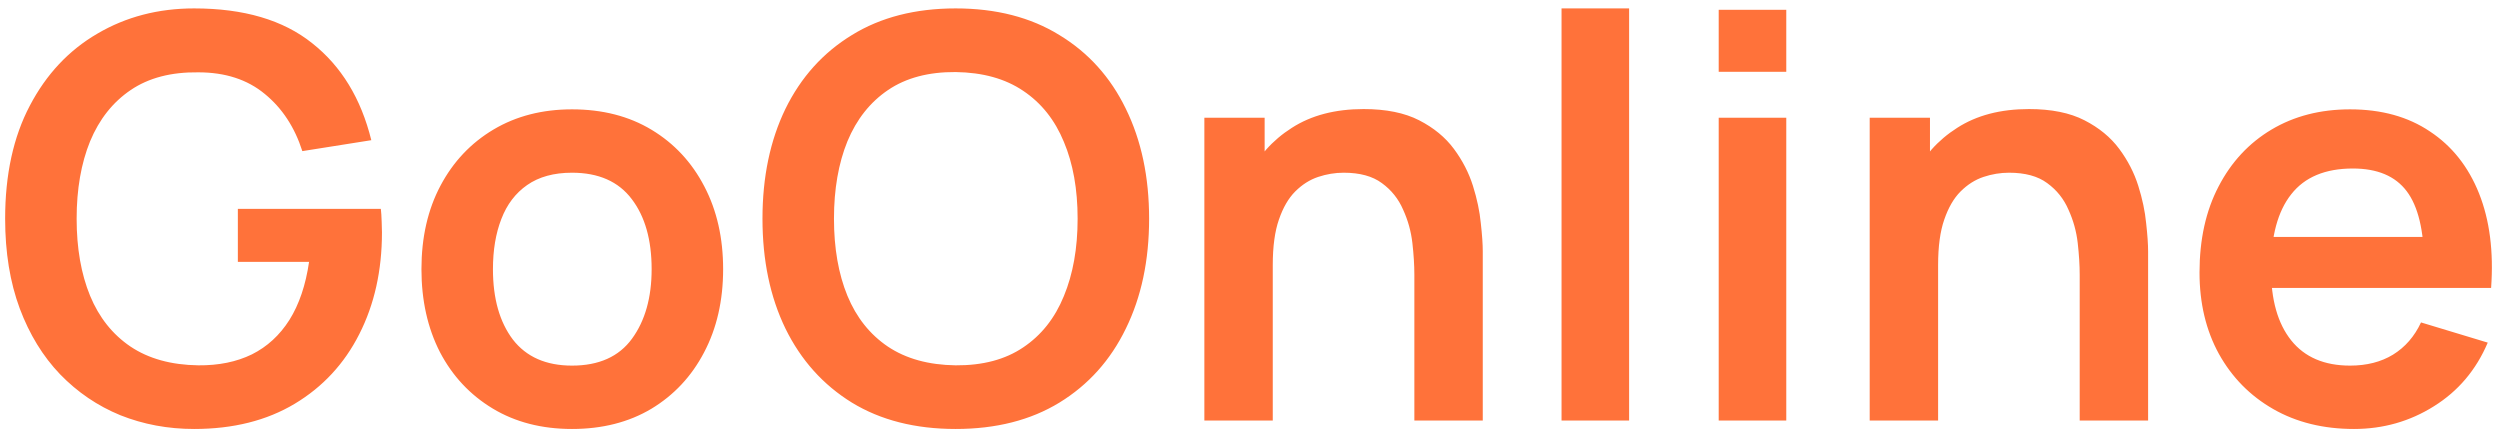 <svg width="214" height="37" viewBox="0 0 214 37" fill="none" xmlns="http://www.w3.org/2000/svg">
<path d="M16.616 36.72C14.376 36.72 12.272 36.328 10.304 35.544C8.352 34.744 6.632 33.576 5.144 32.04C3.672 30.504 2.52 28.624 1.688 26.4C0.856 24.16 0.44 21.6 0.44 18.72C0.44 14.944 1.144 11.72 2.552 9.048C3.96 6.36 5.888 4.304 8.336 2.88C10.784 1.44 13.544 0.72 16.616 0.72C20.872 0.72 24.24 1.712 26.72 3.696C29.216 5.664 30.904 8.432 31.784 12L25.88 12.936C25.224 10.888 24.152 9.256 22.664 8.04C21.176 6.808 19.28 6.192 16.976 6.192C14.656 6.16 12.728 6.664 11.192 7.704C9.656 8.744 8.496 10.208 7.712 12.096C6.944 13.984 6.56 16.192 6.56 18.72C6.56 21.248 6.944 23.448 7.712 25.32C8.48 27.176 9.632 28.624 11.168 29.664C12.72 30.704 14.656 31.24 16.976 31.272C18.72 31.288 20.248 30.976 21.56 30.336C22.872 29.68 23.944 28.696 24.776 27.384C25.608 26.056 26.168 24.4 26.456 22.416H20.36V17.88H32.6C32.632 18.136 32.656 18.512 32.672 19.008C32.688 19.504 32.696 19.8 32.696 19.896C32.696 23.16 32.048 26.064 30.752 28.608C29.472 31.136 27.632 33.12 25.232 34.56C22.832 36 19.96 36.72 16.616 36.72ZM48.964 36.72C46.372 36.72 44.108 36.136 42.172 34.968C40.236 33.8 38.732 32.192 37.66 30.144C36.604 28.08 36.076 25.712 36.076 23.04C36.076 20.32 36.62 17.936 37.708 15.888C38.796 13.84 40.308 12.24 42.244 11.088C44.18 9.936 46.42 9.36 48.964 9.36C51.572 9.36 53.844 9.944 55.78 11.112C57.716 12.28 59.22 13.896 60.292 15.96C61.364 18.008 61.9 20.368 61.9 23.04C61.9 25.728 61.356 28.104 60.268 30.168C59.196 32.216 57.692 33.824 55.756 34.992C53.82 36.144 51.556 36.72 48.964 36.72ZM48.964 31.296C51.268 31.296 52.98 30.528 54.1 28.992C55.22 27.456 55.78 25.472 55.78 23.04C55.78 20.528 55.212 18.528 54.076 17.04C52.94 15.536 51.236 14.784 48.964 14.784C47.412 14.784 46.132 15.136 45.124 15.84C44.132 16.528 43.396 17.496 42.916 18.744C42.436 19.976 42.196 21.408 42.196 23.04C42.196 25.552 42.764 27.56 43.9 29.064C45.052 30.552 46.74 31.296 48.964 31.296ZM81.804 36.72C78.348 36.72 75.388 35.968 72.924 34.464C70.46 32.944 68.564 30.832 67.236 28.128C65.924 25.424 65.268 22.288 65.268 18.72C65.268 15.152 65.924 12.016 67.236 9.312C68.564 6.608 70.46 4.504 72.924 3C75.388 1.48 78.348 0.72 81.804 0.72C85.26 0.72 88.22 1.48 90.684 3C93.164 4.504 95.06 6.608 96.372 9.312C97.7 12.016 98.364 15.152 98.364 18.72C98.364 22.288 97.7 25.424 96.372 28.128C95.06 30.832 93.164 32.944 90.684 34.464C88.22 35.968 85.26 36.72 81.804 36.72ZM81.804 31.272C84.124 31.288 86.052 30.776 87.588 29.736C89.14 28.696 90.3 27.232 91.068 25.344C91.852 23.456 92.244 21.248 92.244 18.72C92.244 16.192 91.852 14 91.068 12.144C90.3 10.272 89.14 8.816 87.588 7.776C86.052 6.736 84.124 6.2 81.804 6.168C79.484 6.152 77.556 6.664 76.02 7.704C74.484 8.744 73.324 10.208 72.54 12.096C71.772 13.984 71.388 16.192 71.388 18.72C71.388 21.248 71.772 23.448 72.54 25.32C73.308 27.176 74.46 28.624 75.996 29.664C77.548 30.704 79.484 31.24 81.804 31.272ZM121.069 36V23.52C121.069 22.704 121.013 21.8 120.901 20.808C120.789 19.816 120.525 18.864 120.109 17.952C119.709 17.024 119.101 16.264 118.285 15.672C117.485 15.08 116.397 14.784 115.021 14.784C114.285 14.784 113.557 14.904 112.837 15.144C112.117 15.384 111.461 15.8 110.869 16.392C110.293 16.968 109.829 17.768 109.477 18.792C109.125 19.8 108.949 21.096 108.949 22.68L105.517 21.216C105.517 19.008 105.941 17.008 106.789 15.216C107.653 13.424 108.917 12 110.581 10.944C112.245 9.872 114.293 9.336 116.725 9.336C118.645 9.336 120.229 9.656 121.477 10.296C122.725 10.936 123.717 11.752 124.453 12.744C125.189 13.736 125.733 14.792 126.085 15.912C126.437 17.032 126.661 18.096 126.757 19.104C126.869 20.096 126.925 20.904 126.925 21.528V36H121.069ZM103.093 36V10.08H108.253V18.12H108.949V36H103.093ZM133.668 36V0.72H139.452V36H133.668ZM147.121 6.144V0.84H152.905V6.144H147.121ZM147.121 36V10.08H152.905V36H147.121ZM178.022 36V23.52C178.022 22.704 177.966 21.8 177.854 20.808C177.742 19.816 177.478 18.864 177.062 17.952C176.662 17.024 176.054 16.264 175.238 15.672C174.438 15.08 173.35 14.784 171.974 14.784C171.238 14.784 170.51 14.904 169.79 15.144C169.07 15.384 168.414 15.8 167.822 16.392C167.246 16.968 166.782 17.768 166.43 18.792C166.078 19.8 165.902 21.096 165.902 22.68L162.47 21.216C162.47 19.008 162.894 17.008 163.742 15.216C164.606 13.424 165.87 12 167.534 10.944C169.198 9.872 171.246 9.336 173.678 9.336C175.598 9.336 177.182 9.656 178.43 10.296C179.678 10.936 180.67 11.752 181.406 12.744C182.142 13.736 182.686 14.792 183.038 15.912C183.39 17.032 183.614 18.096 183.71 19.104C183.822 20.096 183.878 20.904 183.878 21.528V36H178.022ZM160.046 36V10.08H165.206V18.12H165.902V36H160.046ZM201.503 36.72C198.879 36.72 196.575 36.152 194.591 35.016C192.607 33.88 191.055 32.304 189.935 30.288C188.831 28.272 188.279 25.952 188.279 23.328C188.279 20.496 188.823 18.04 189.911 15.96C190.999 13.864 192.511 12.24 194.447 11.088C196.383 9.936 198.623 9.36 201.167 9.36C203.855 9.36 206.135 9.992 208.007 11.256C209.895 12.504 211.295 14.272 212.207 16.56C213.119 18.848 213.463 21.544 213.239 24.648H207.503V22.536C207.487 19.72 206.991 17.664 206.015 16.368C205.039 15.072 203.503 14.424 201.407 14.424C199.039 14.424 197.279 15.16 196.127 16.632C194.975 18.088 194.399 20.224 194.399 23.04C194.399 25.664 194.975 27.696 196.127 29.136C197.279 30.576 198.959 31.296 201.167 31.296C202.591 31.296 203.815 30.984 204.839 30.36C205.879 29.72 206.679 28.8 207.239 27.6L212.951 29.328C211.959 31.664 210.423 33.48 208.343 34.776C206.279 36.072 203.999 36.72 201.503 36.72ZM192.575 24.648V20.28H210.407V24.648H192.575Z" fill="#FF723A"/>
</svg>
